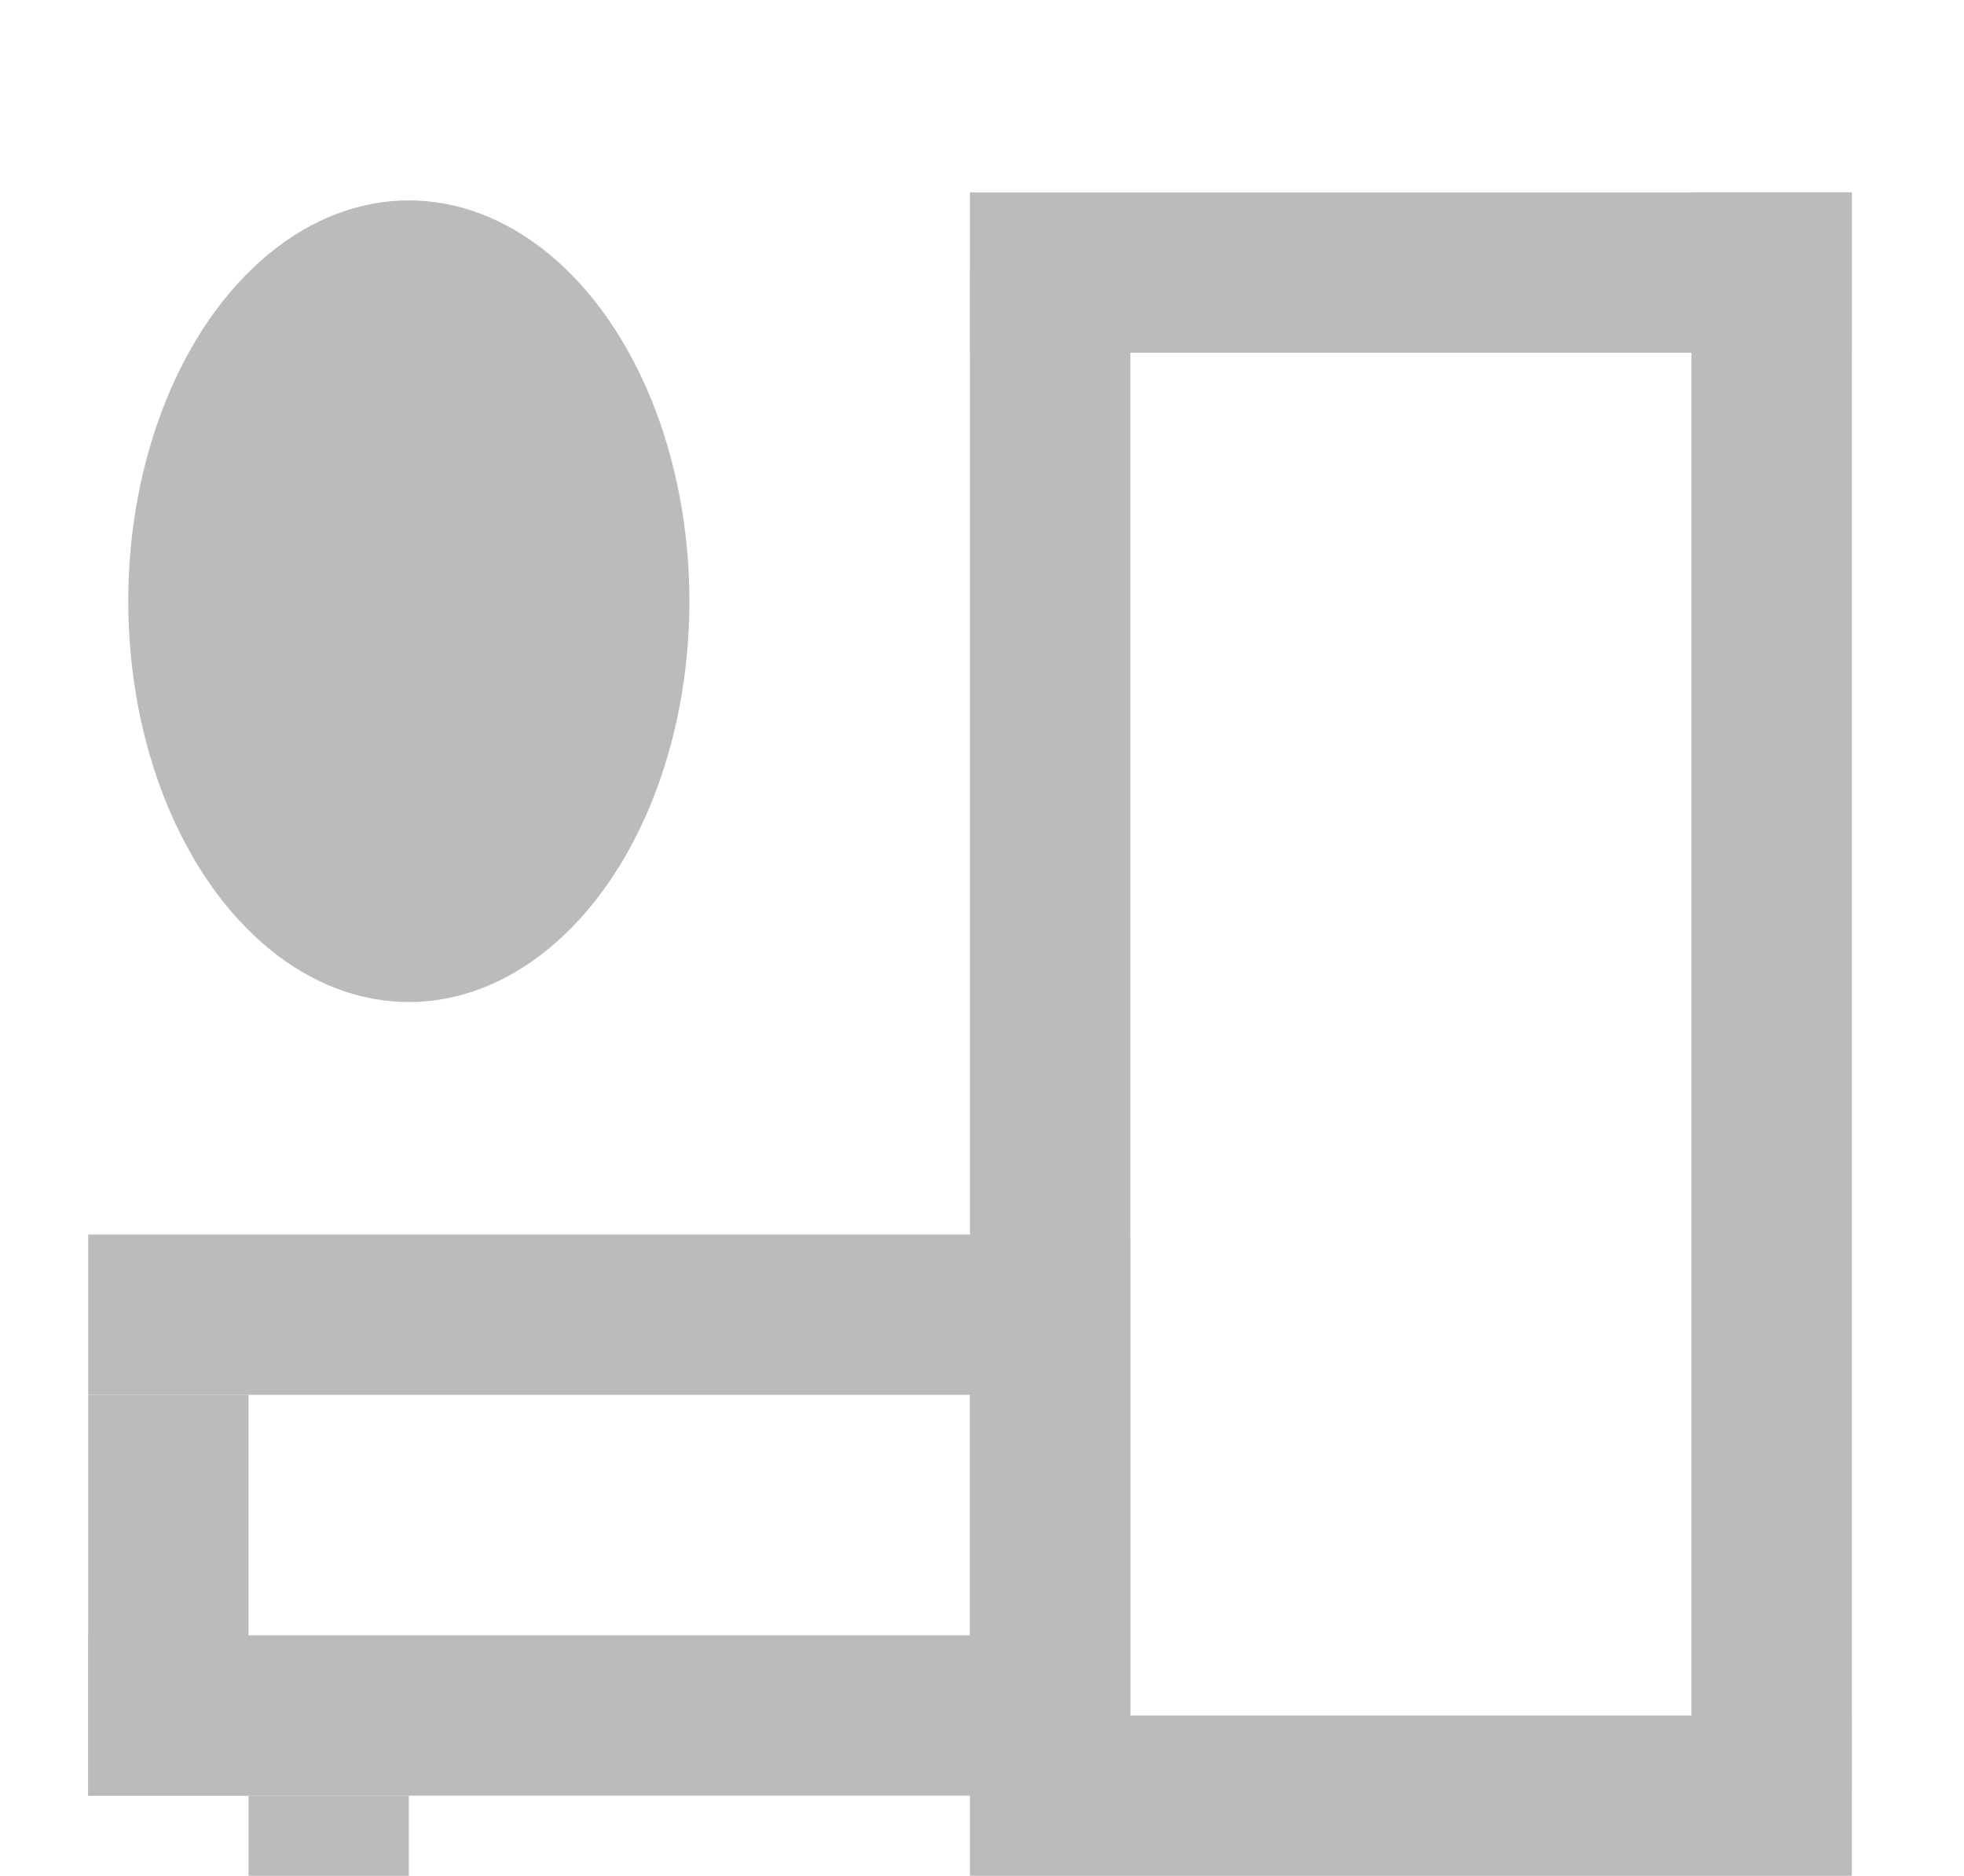 <?xml version="1.0" encoding="utf-8"?>
<!-- Generator: Adobe Illustrator 19.0.0, SVG Export Plug-In . SVG Version: 6.00 Build 0)  -->
<svg version="1.1" id="Слой_1" xmlns="http://www.w3.org/2000/svg" xmlns:xlink="http://www.w3.org/1999/xlink" x="0px" y="0px"
	 viewBox="13.5 12.3 24.5 23.4" style="enable-background:new 13.5 12.3 24.5 23.4;" xml:space="preserve">
<style type="text/css">
	.st0{fill:#BBBBBB;}
</style>
<g>
	<rect x="34.6" y="14.7" class="st0" width="2" height="20"/>
	<rect x="25.6" y="15.7" class="st0" width="2" height="19"/>
	<rect x="25.6" y="14.7" class="st0" width="11" height="2"/>
	<rect x="25.6" y="33.7" class="st0" width="11" height="2"/>
	<rect x="25.6" y="28.7" class="st0" width="2" height="6"/>
	<rect x="14.6" y="29.7" class="st0" width="2" height="5"/>
	<rect x="14.6" y="27.7" class="st0" width="13" height="2"/>
	<rect x="14.6" y="32.7" class="st0" width="13" height="2"/>
	<rect x="16.6" y="34.7" class="st0" width="2" height="1"/>
	<ellipse class="st0" cx="18.6" cy="19.8" rx="3.5" ry="5"/>
</g>
</svg>
